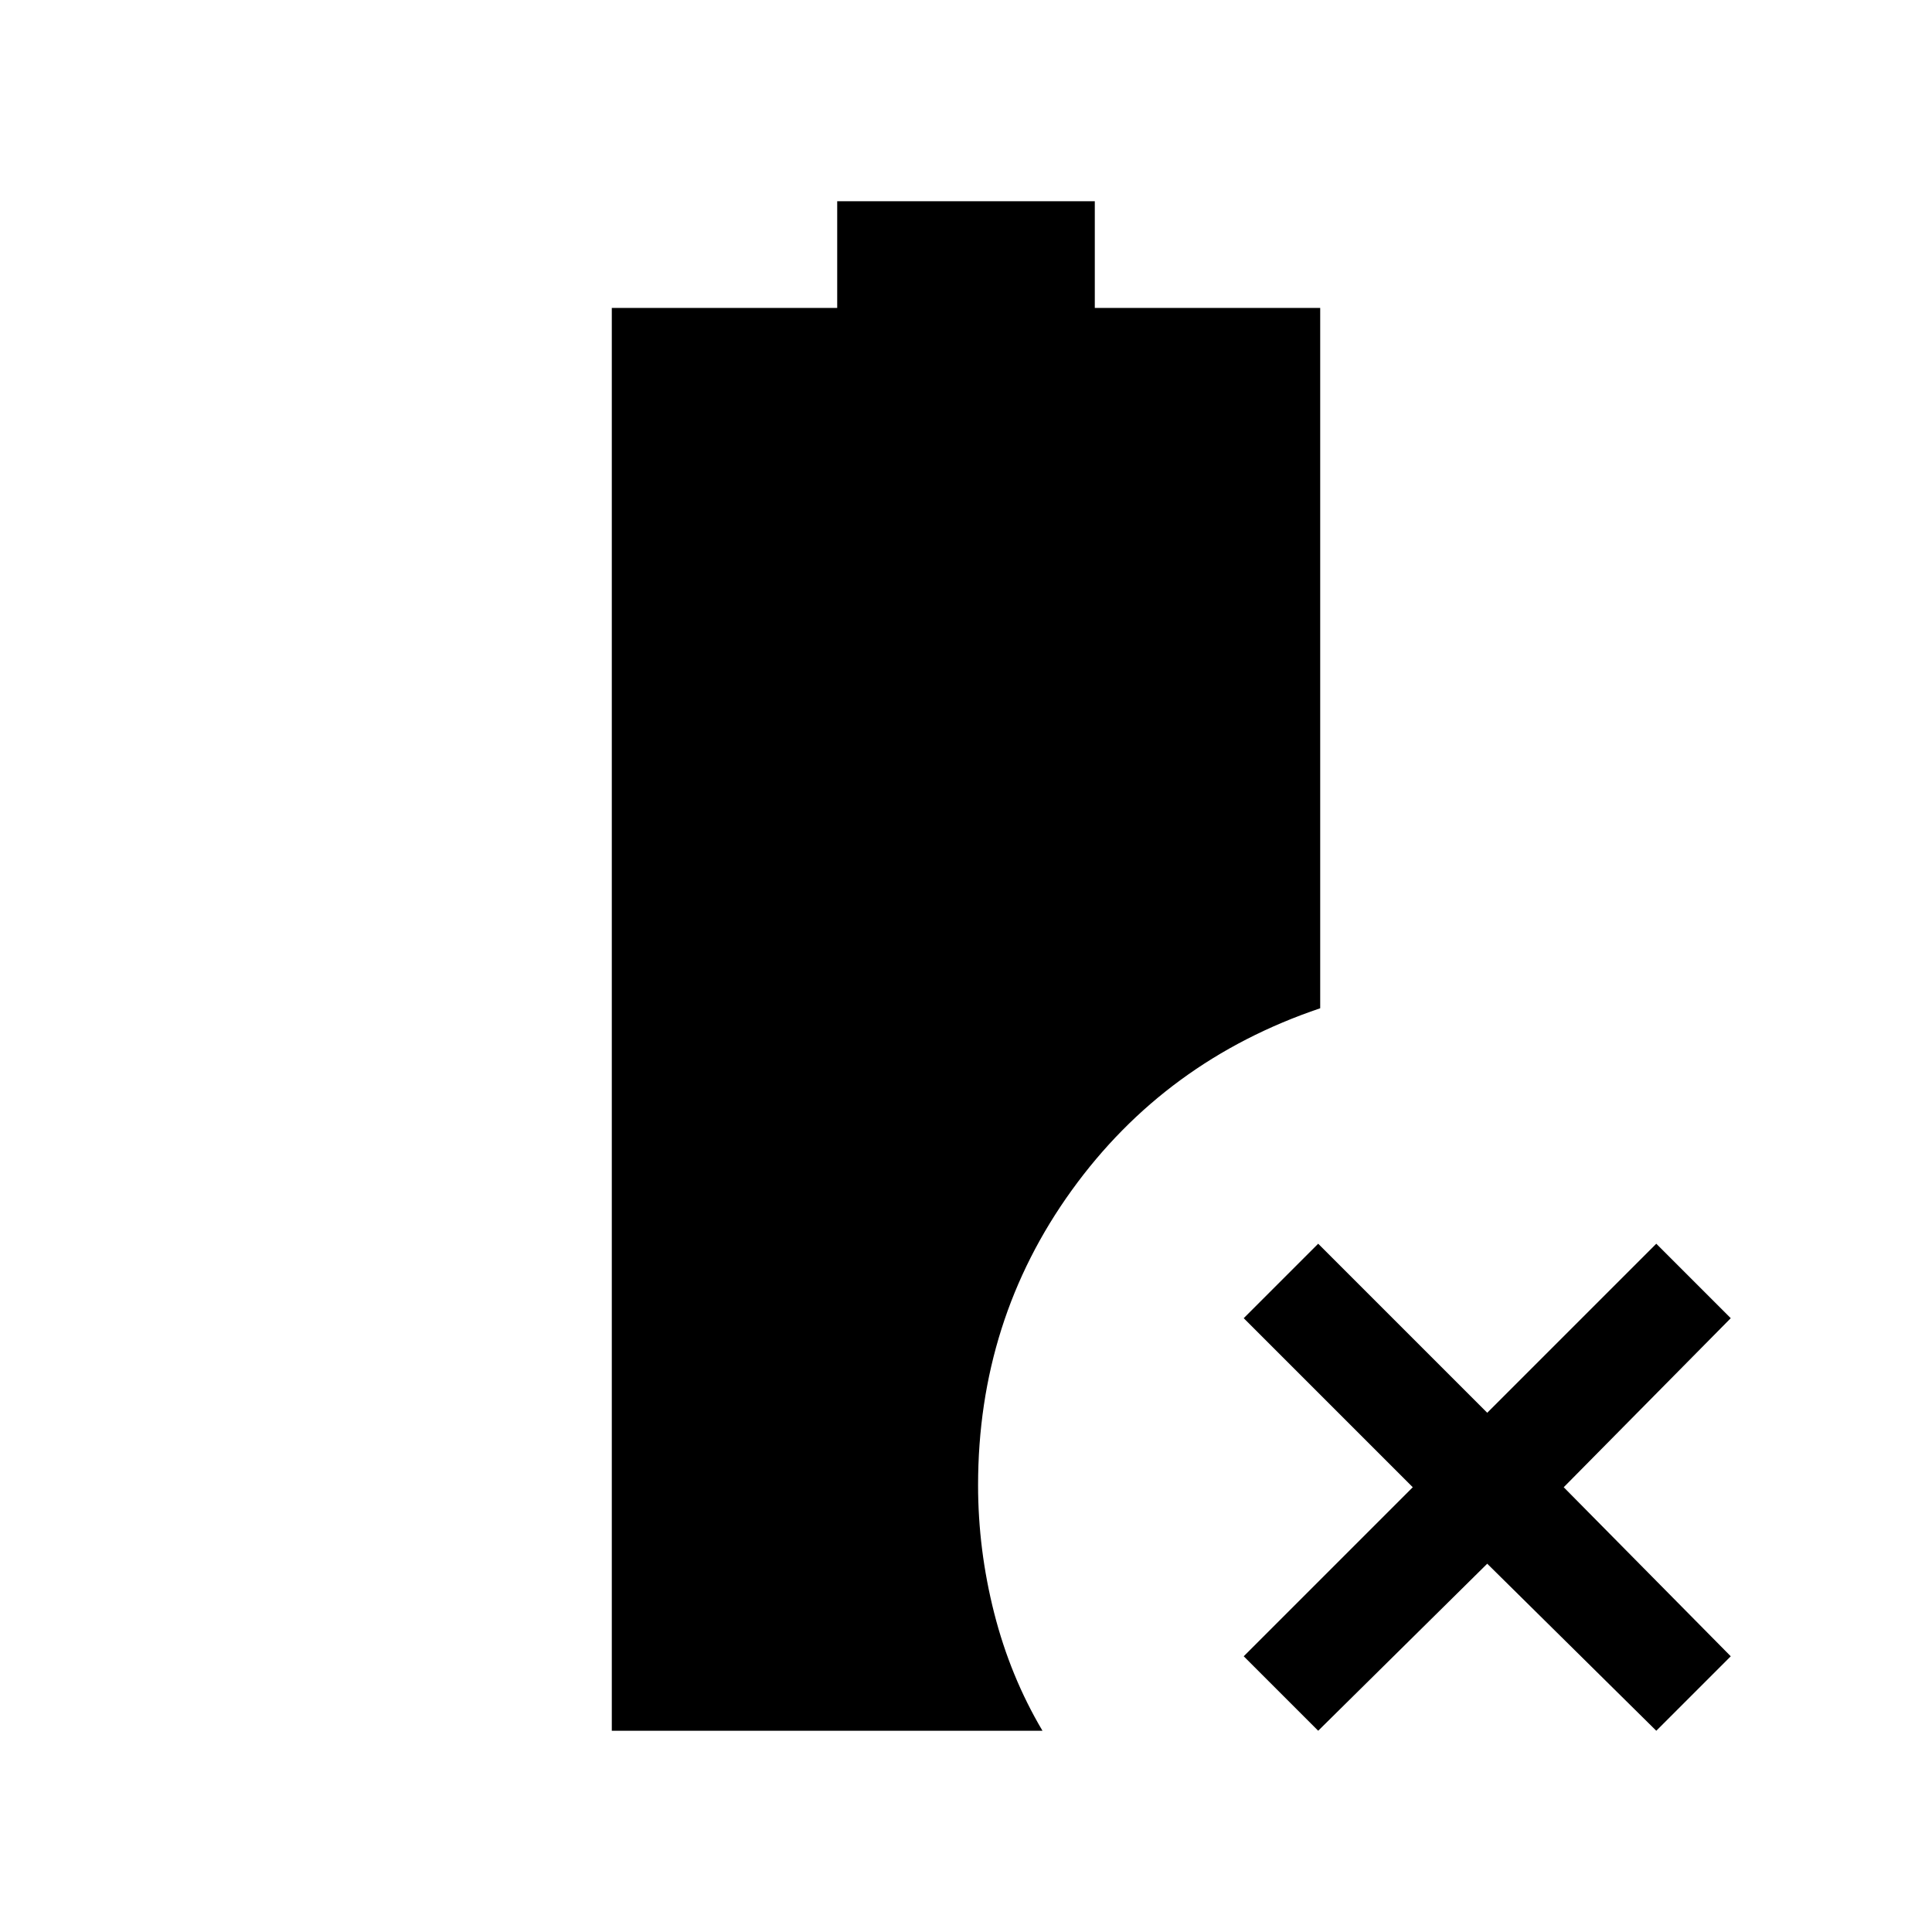 <svg xmlns="http://www.w3.org/2000/svg" height="24" viewBox="0 -960 960 960" width="24"><path d="m655-100-37-37 84-84-84-84 37-37 84 84 84-84 37 37-83 84 83 84-37 37-84-83-84 83Zm-351 0v-707h112v-53h128v53h112v348q-77 26-123.5 90.5T486-222q0 32 8 63.5t24 58.5H304Z"/></svg>
